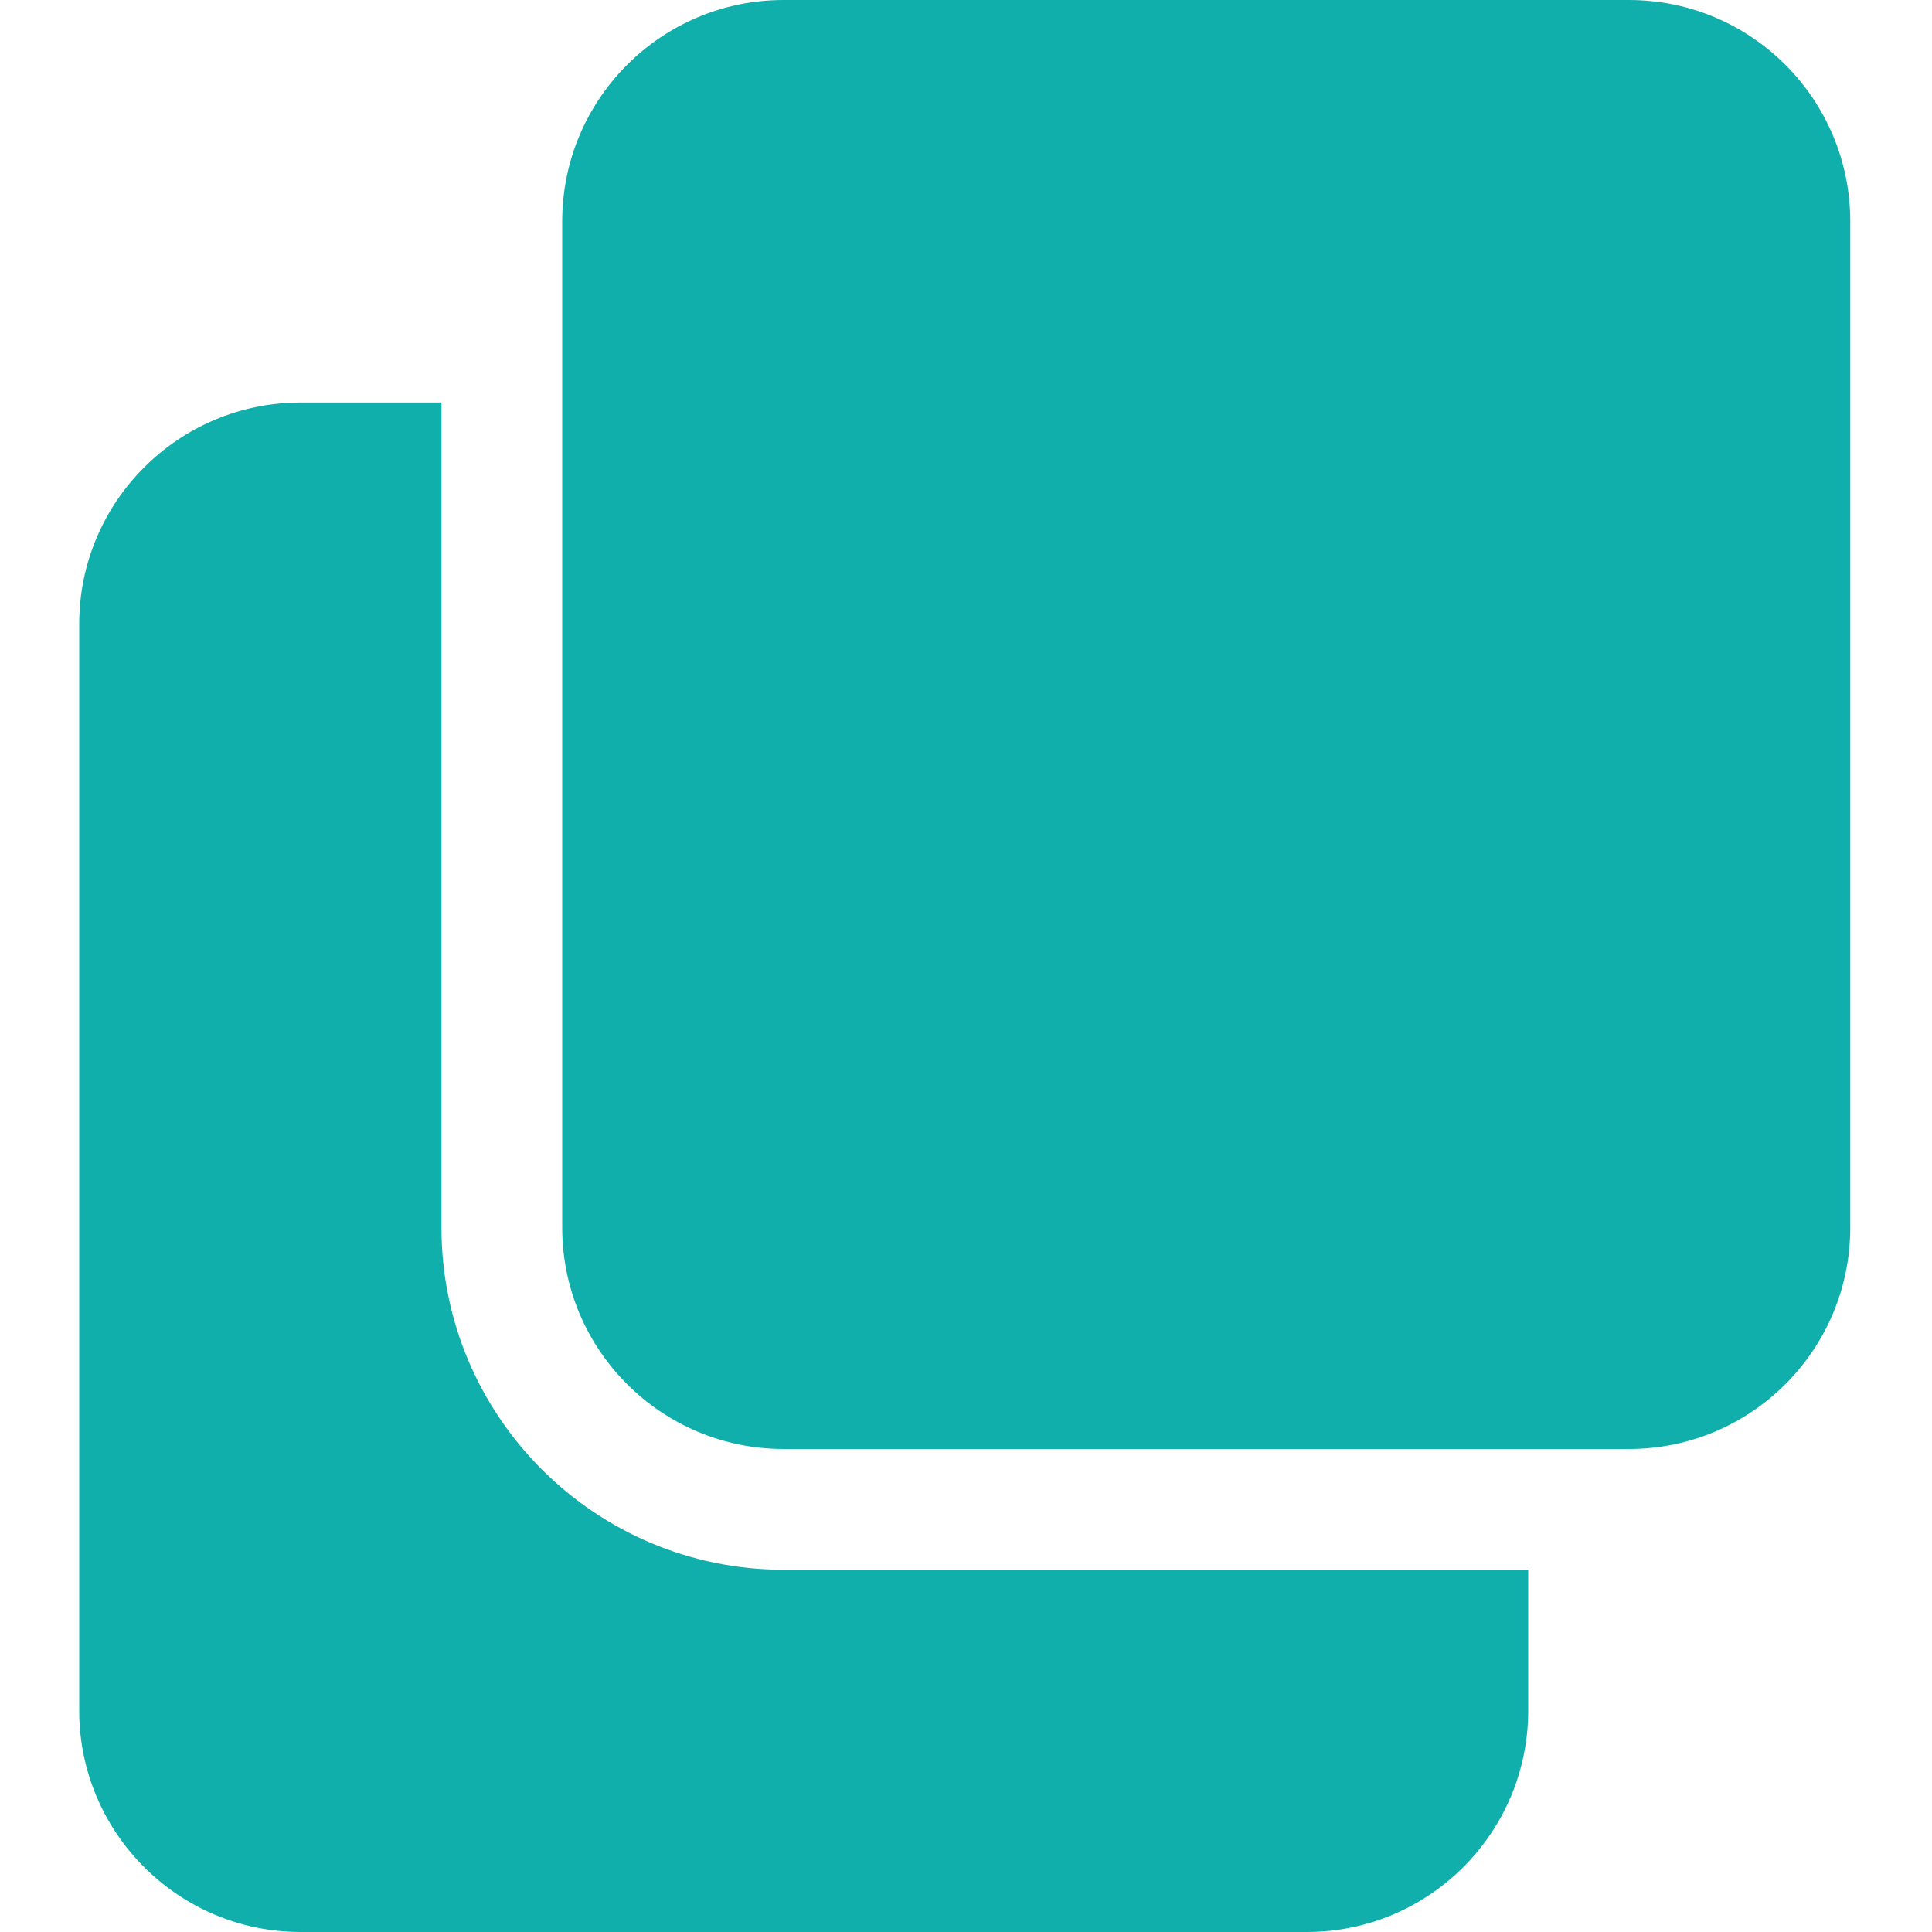 <svg width="26" height="26" viewBox="0 0 26 26" fill="none" xmlns="http://www.w3.org/2000/svg">
<g clip-path="url(#clip0_1_663)">
<path d="M10.546 21.125C8.007 21.125 5.941 19.059 5.941 16.521V5.417H4.046C2.402 5.417 1.066 6.752 1.066 8.396V23.021C1.066 24.664 2.402 26 4.046 26H17.587C19.231 26 20.566 24.664 20.566 23.021V21.125H10.546Z" fill="#10AFAB"/>
<path d="M24.9 2.979C24.9 1.334 23.566 0 21.921 0H10.546C8.9 0 7.566 1.334 7.566 2.979V16.521C7.566 18.166 8.9 19.5 10.546 19.5H21.921C23.566 19.5 24.9 18.166 24.9 16.521V2.979Z" fill="#10AFAB"/>
</g>
<defs>
<clipPath id="clip0_1_663">
<rect width="26" height="26" fill="white"/>
</clipPath>
</defs>
</svg>
